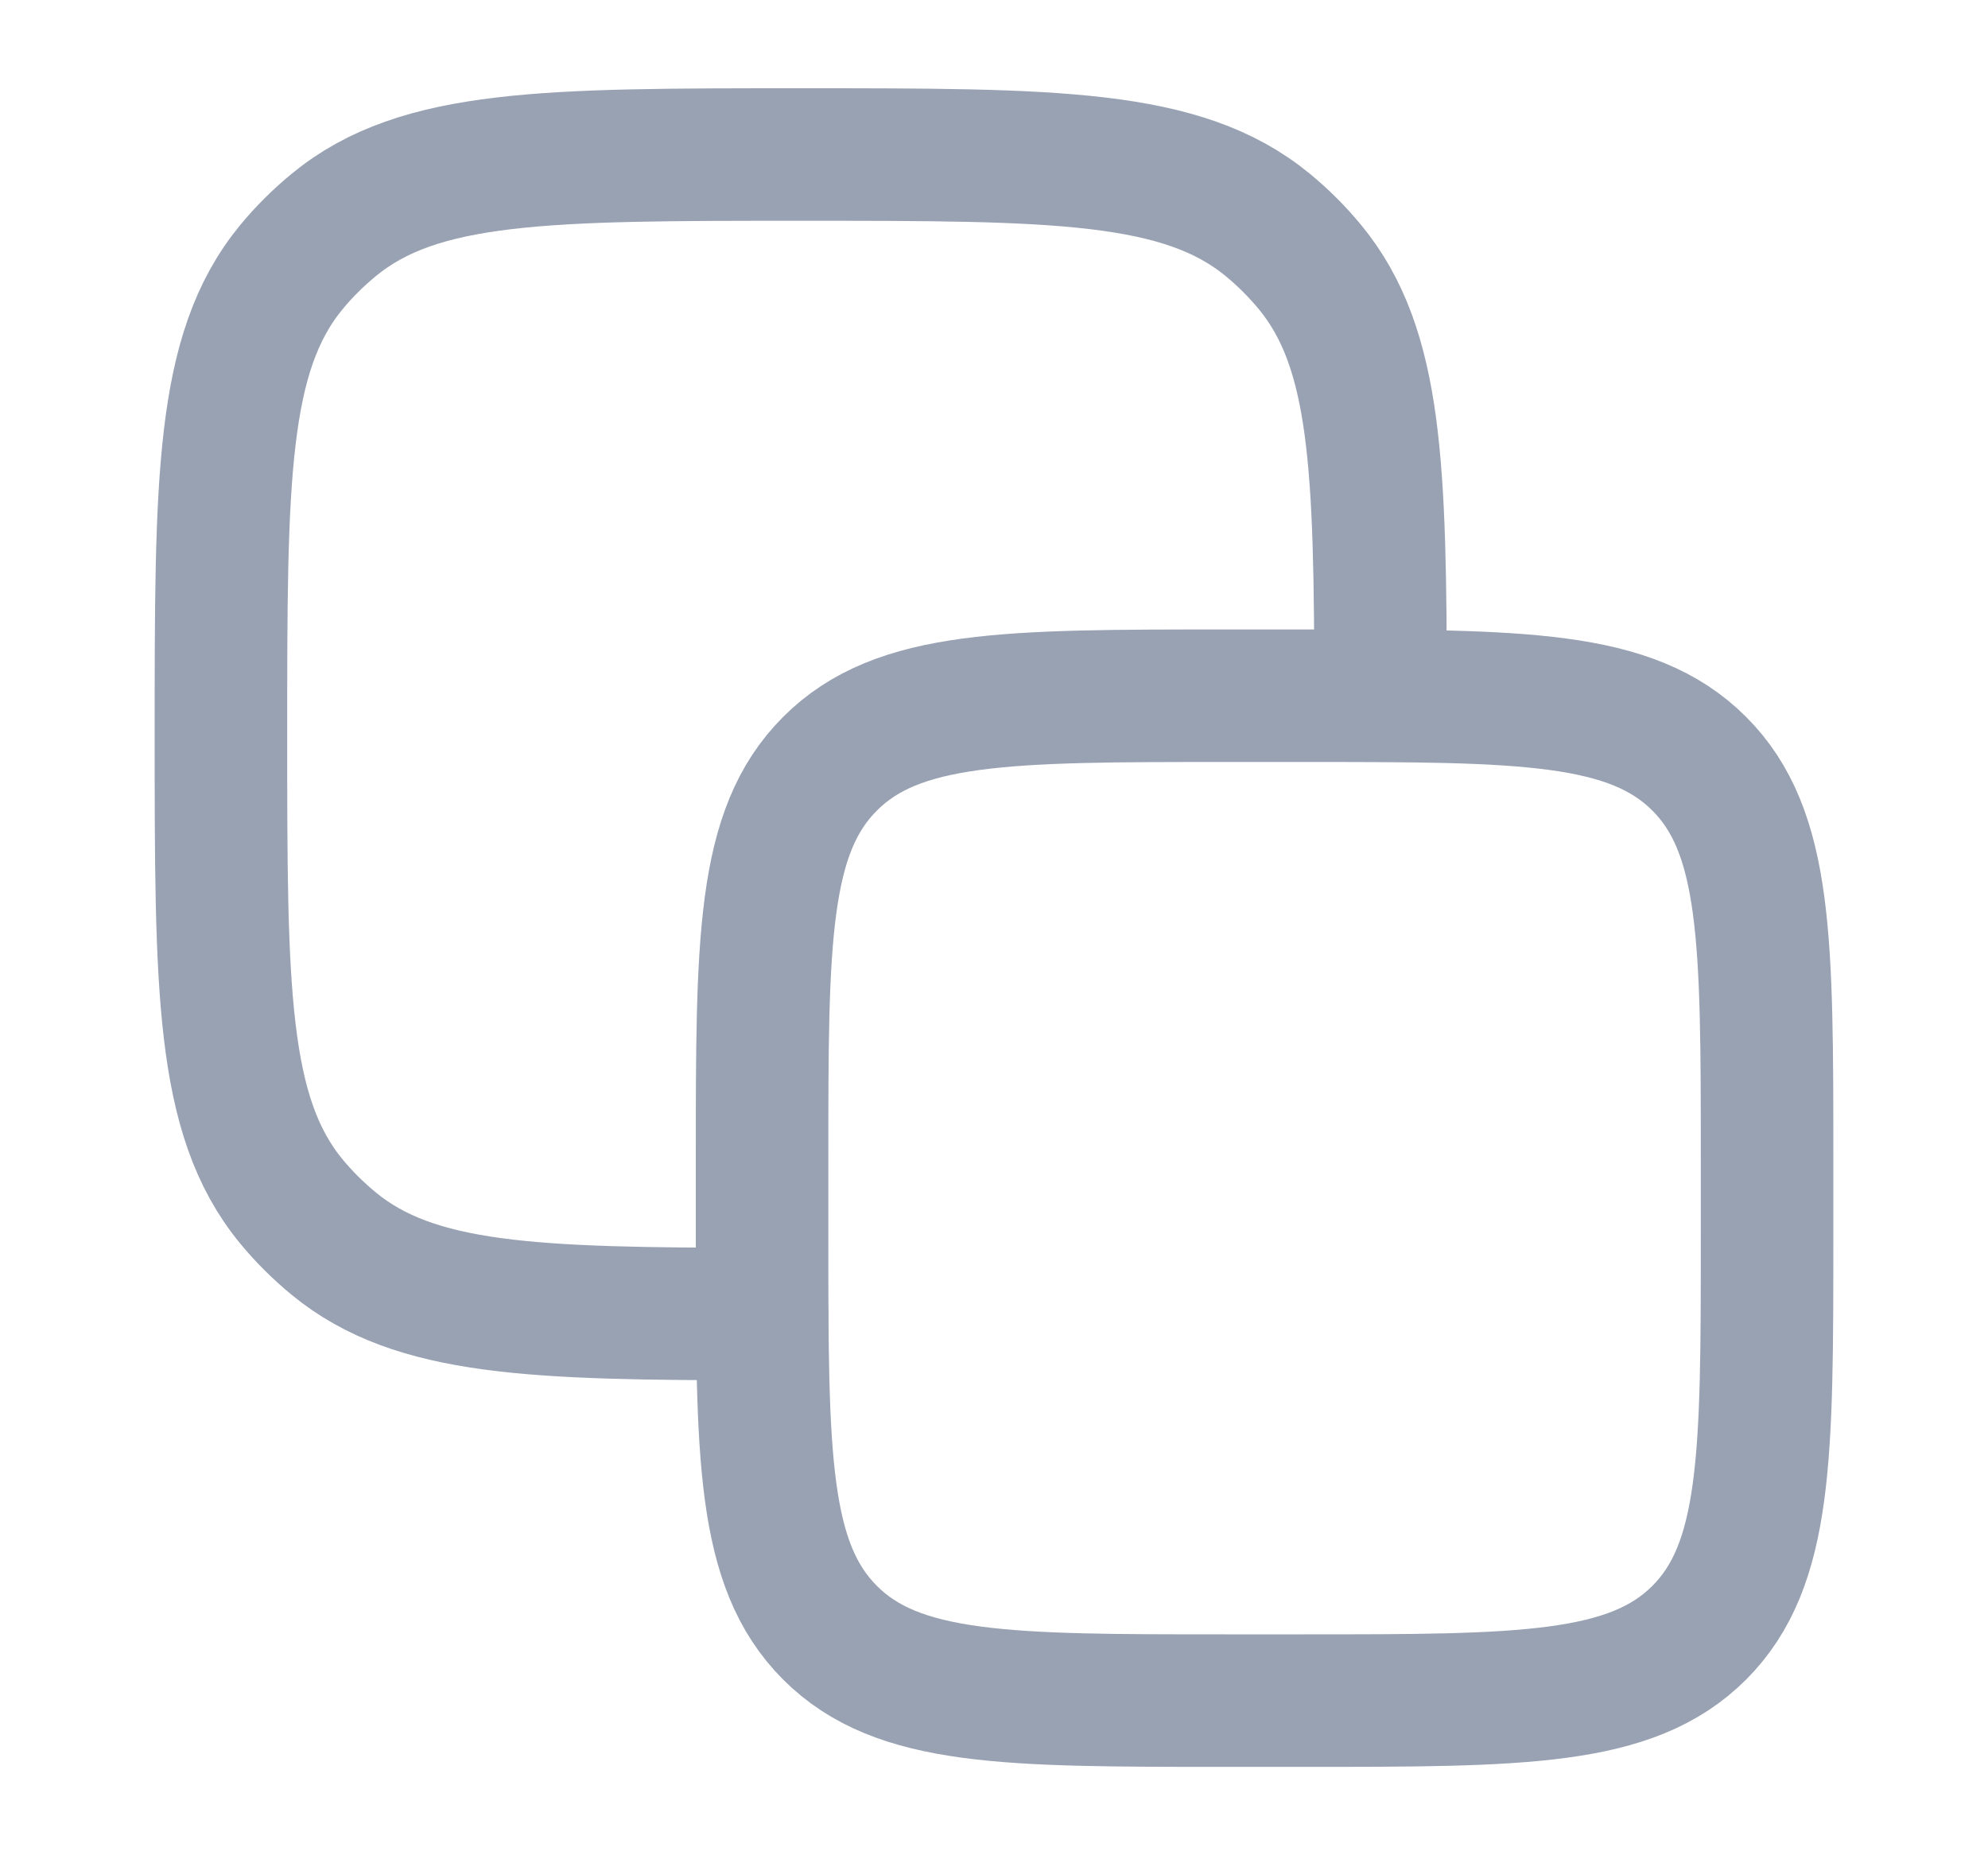 <svg width="15" height="14" viewBox="0 0 15 14" fill="none" xmlns="http://www.w3.org/2000/svg">
<path d="M5.75 8.75C5.75 7.1 5.75 6.275 6.263 5.763C6.775 5.25 7.6 5.25 9.25 5.25H9.833C11.483 5.25 12.308 5.25 12.821 5.763C13.333 6.275 13.333 7.1 13.333 8.75V9.333C13.333 10.983 13.333 11.808 12.821 12.321C12.308 12.833 11.483 12.833 9.833 12.833H9.25C7.6 12.833 6.775 12.833 6.263 12.321C5.75 11.808 5.75 10.983 5.75 9.333V8.75Z" stroke="#98A2B3" stroke-linecap="round" stroke-linejoin="round"/>
<path d="M10.417 5.249C10.415 3.524 10.389 2.631 9.887 2.019C9.79 1.901 9.682 1.793 9.564 1.696C8.918 1.166 7.959 1.166 6.042 1.166C4.124 1.166 3.165 1.166 2.52 1.696C2.402 1.793 2.293 1.901 2.196 2.019C1.667 2.664 1.667 3.623 1.667 5.541C1.667 7.459 1.667 8.418 2.196 9.063C2.293 9.181 2.402 9.289 2.52 9.386C3.132 9.888 4.025 9.915 5.75 9.916" stroke="#98A2B3" stroke-linecap="round" stroke-linejoin="round"/>
</svg>
